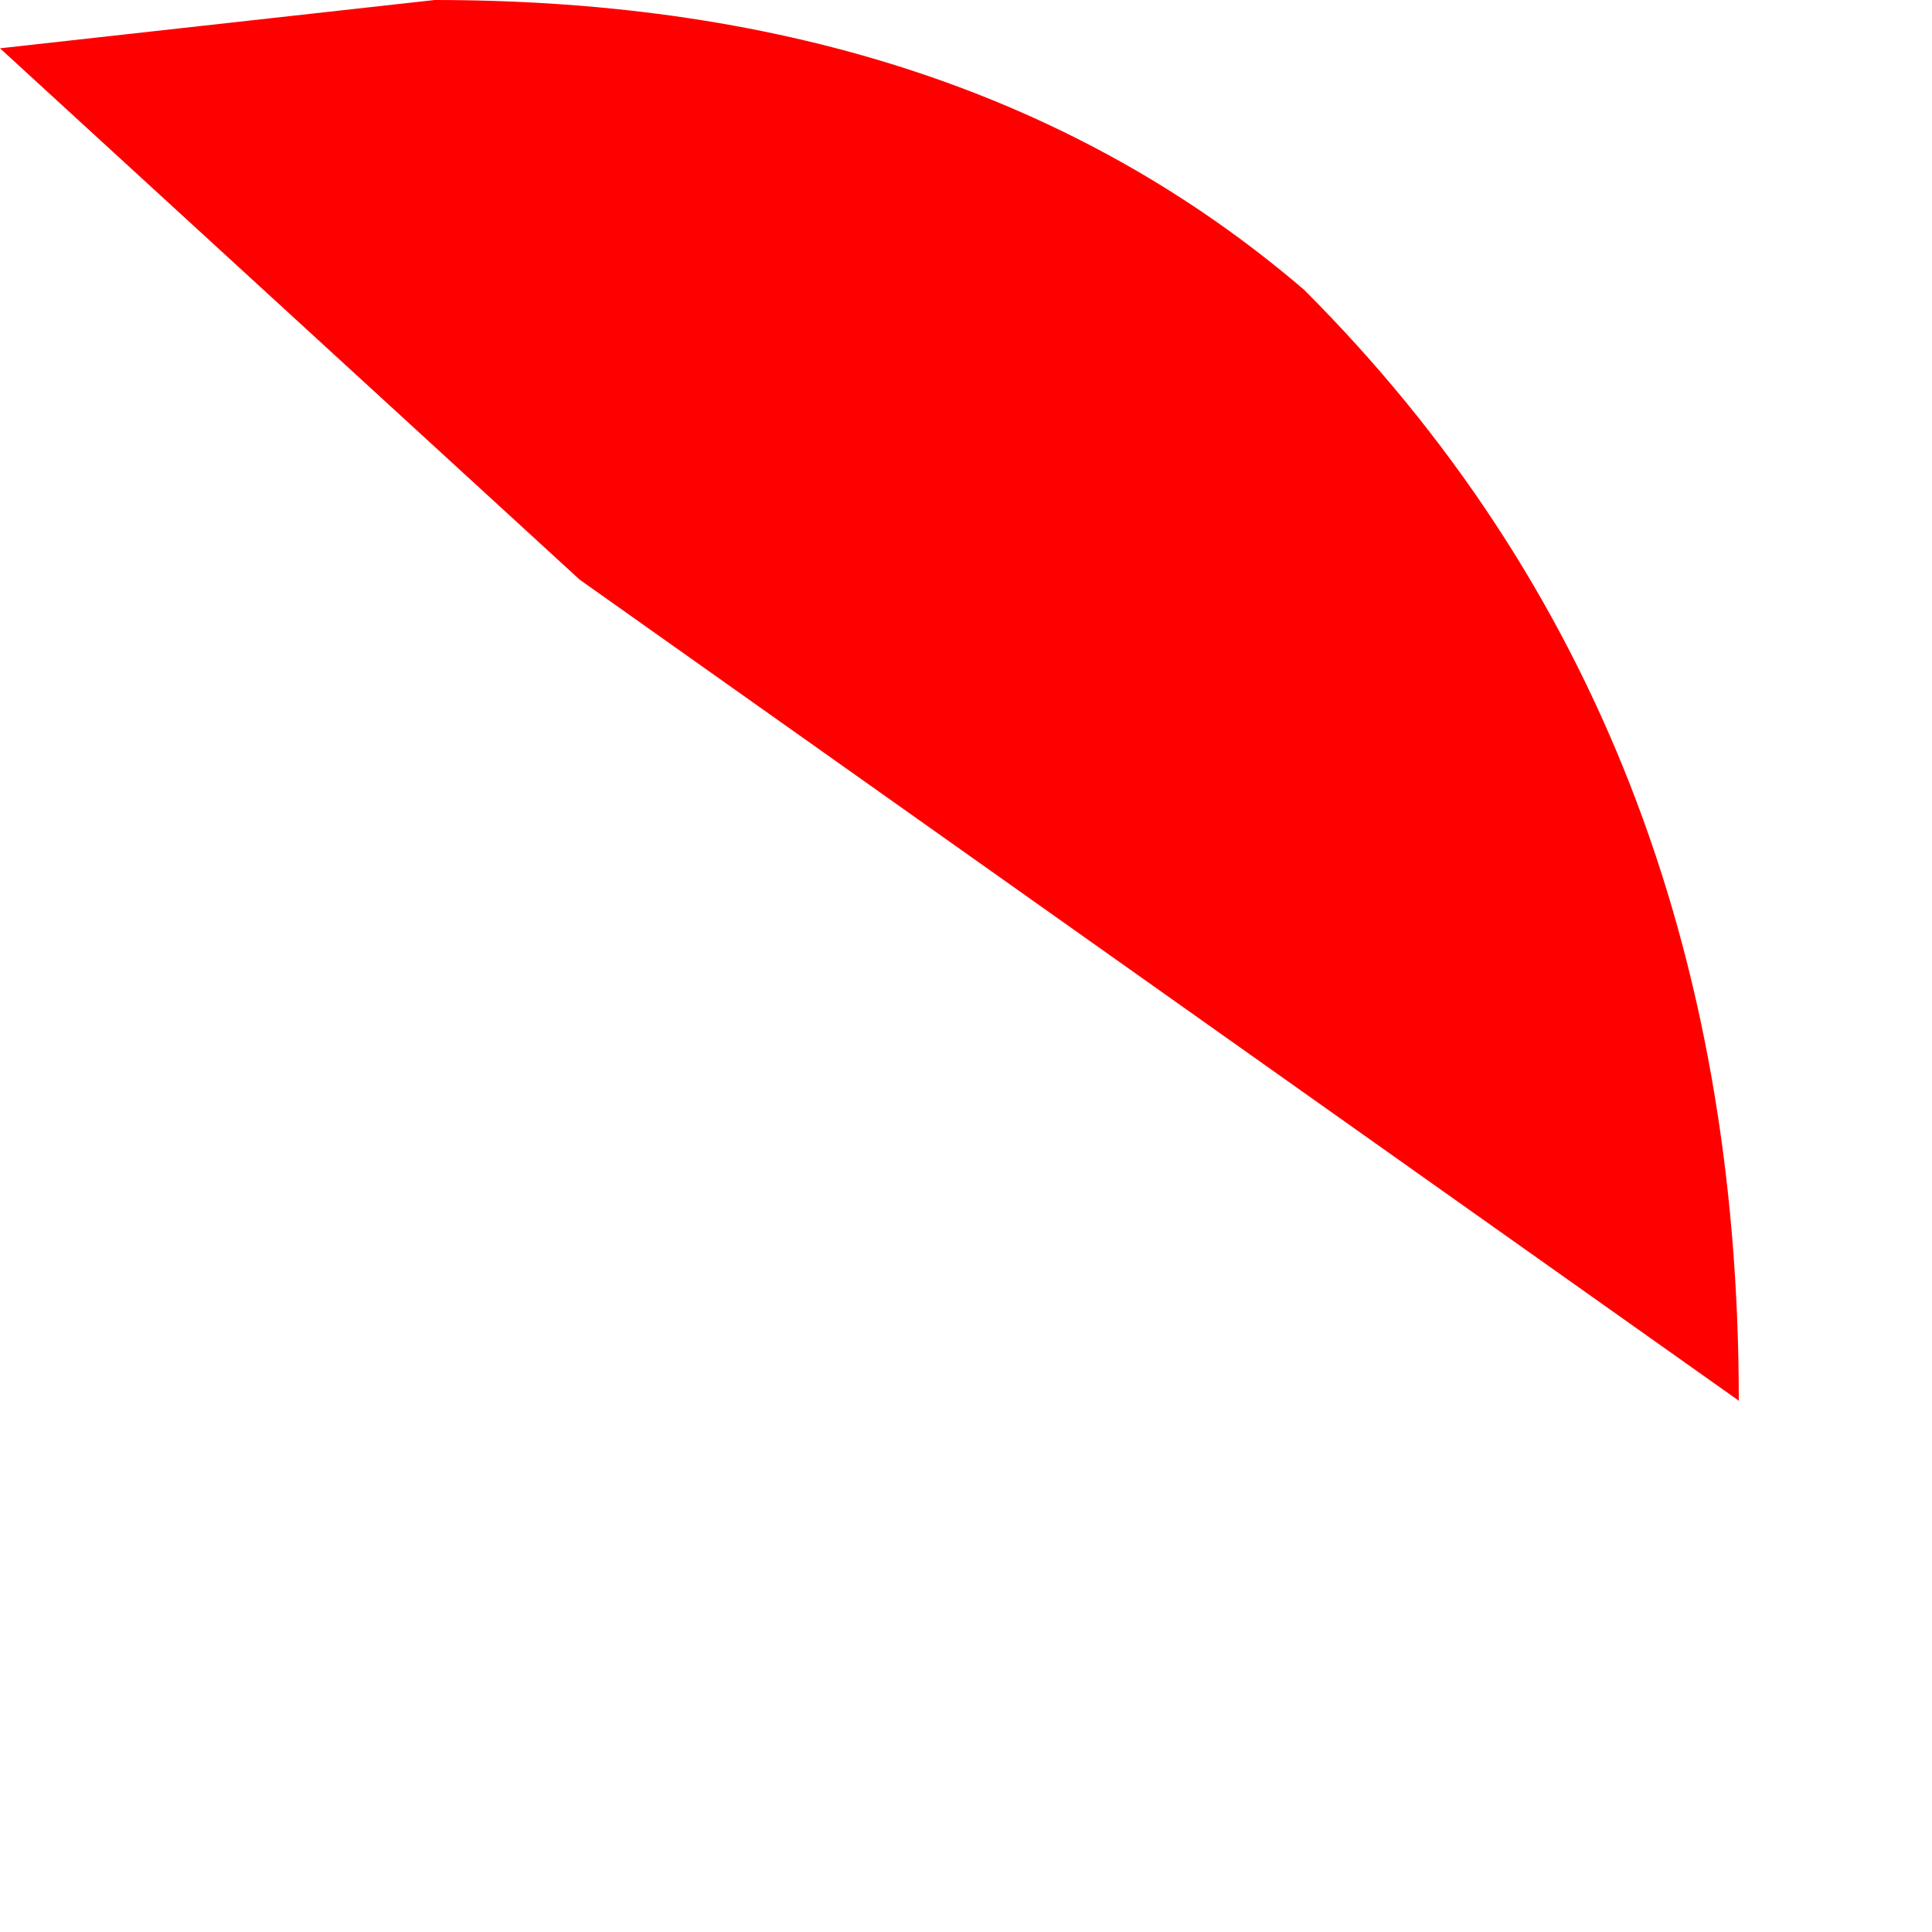 <?xml version="1.0" encoding="utf-8"?>
<svg version="1.1" id="Layer_1"
xmlns="http://www.w3.org/2000/svg"
xmlns:xlink="http://www.w3.org/1999/xlink"
xmlns:author="http://www.sothink.com"
width="2px" height="2px"
xml:space="preserve">
<g id="217" transform="matrix(1, 0, 0, 1, -2.2, -5.4)">
<path style="fill:#FF0000;fill-opacity:1" d="M4,6.85L2.8 6L2.2 5.45L2.65 5.4Q3.2 5.4 3.55 5.7Q4 6.15 4 6.85" />
</g>
</svg>
